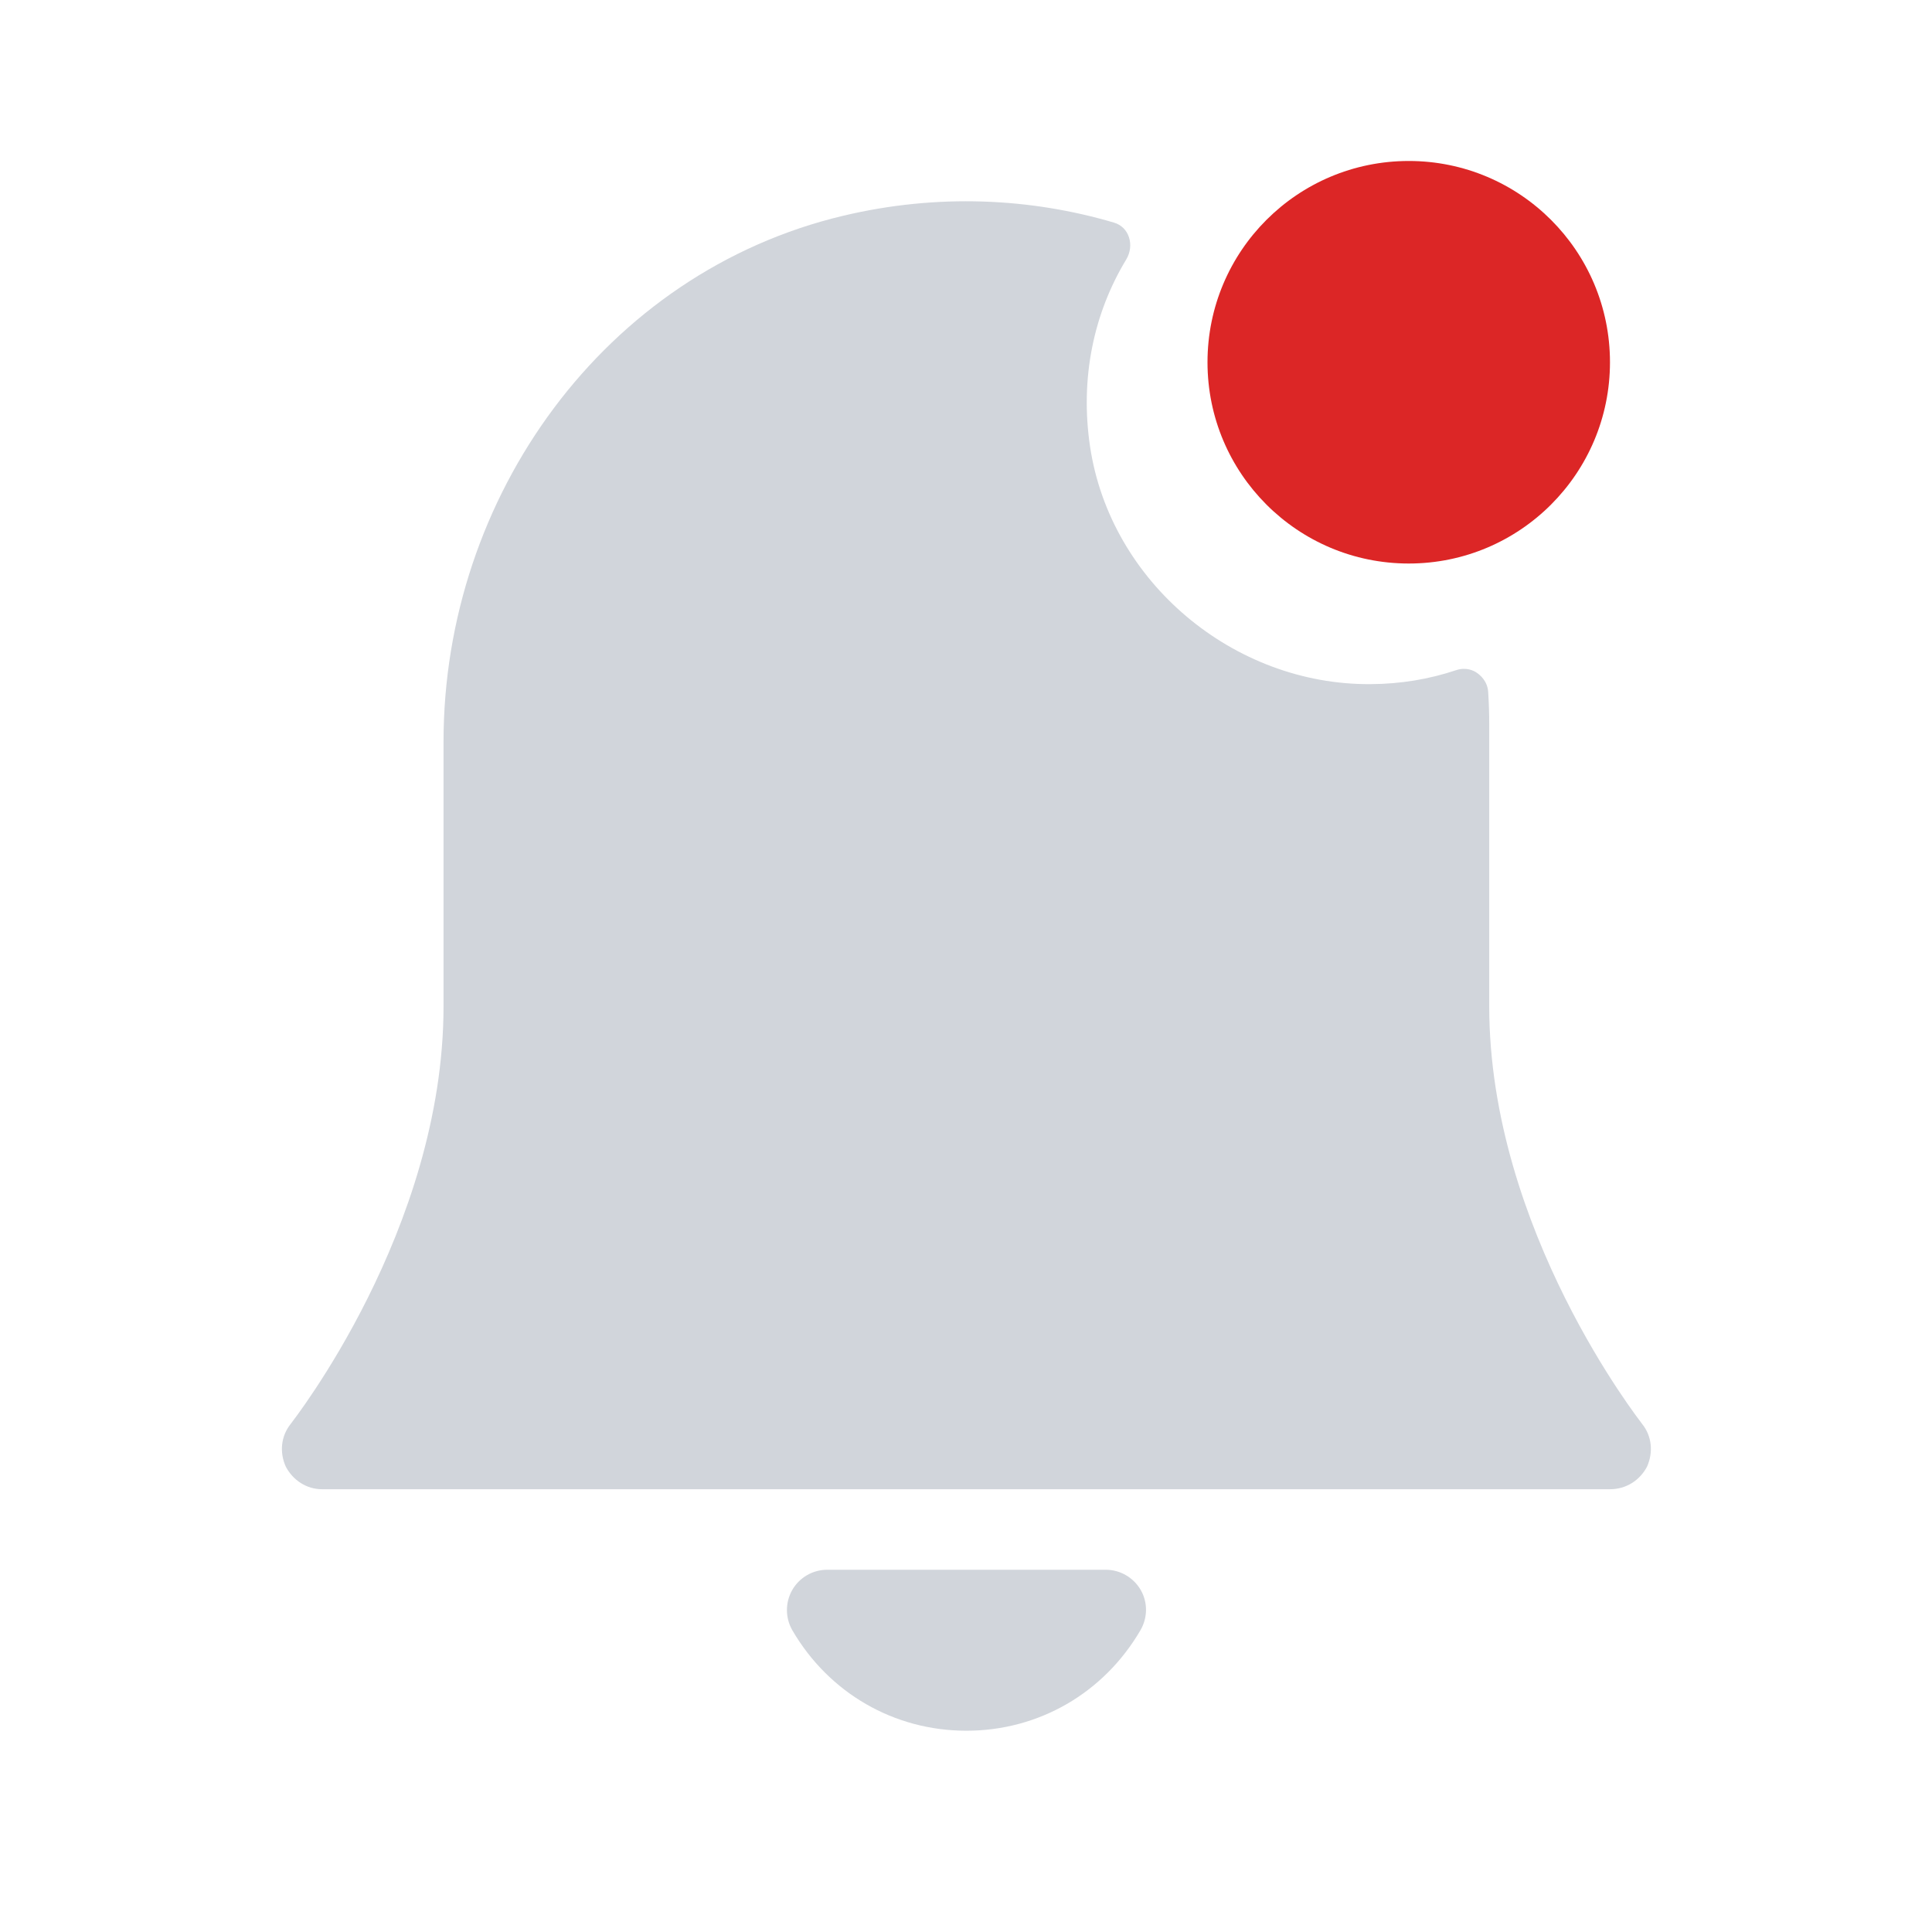 <svg xmlns="http://www.w3.org/2000/svg" width="28" height="28" viewBox="0 0 28 28" fill="none">
<path d="M20.417 2.333C18.805 2.333 17.5 3.638 17.5 5.25C17.5 6.861 18.805 8.167 20.417 8.167C22.028 8.167 23.333 6.861 23.333 5.25C23.333 3.638 22.028 2.333 20.417 2.333Z" fill="#DC2626"/>
<path d="M16.528 23.627C15.996 24.538 15.053 25.083 14.006 25.083C12.958 25.083 12.014 24.538 11.483 23.627C11.379 23.446 11.379 23.224 11.482 23.043C11.586 22.862 11.779 22.75 11.989 22.75H16.025C16.234 22.75 16.427 22.862 16.532 23.043C16.637 23.224 16.633 23.448 16.528 23.627ZM23.8 20.638C23.777 20.603 21.583 17.826 21.583 14.583V10.5C21.583 10.341 21.578 10.186 21.568 10.031C21.558 9.868 21.448 9.781 21.401 9.749C21.359 9.719 21.248 9.665 21.105 9.712C20.715 9.843 20.298 9.913 19.863 9.915C17.878 9.929 16.092 8.435 15.798 6.473C15.65 5.479 15.851 4.538 16.323 3.759C16.444 3.558 16.368 3.291 16.144 3.226C14.936 2.87 13.591 2.801 12.22 3.127C8.764 3.948 6.428 7.197 6.428 10.749V14.583C6.428 17.826 4.235 20.603 4.212 20.638C4.072 20.813 4.048 21.047 4.142 21.256C4.247 21.455 4.445 21.583 4.667 21.583H23.333C23.567 21.583 23.765 21.455 23.87 21.256C23.963 21.047 23.94 20.813 23.8 20.638Z" fill="#D1D5DB"/>
</svg>